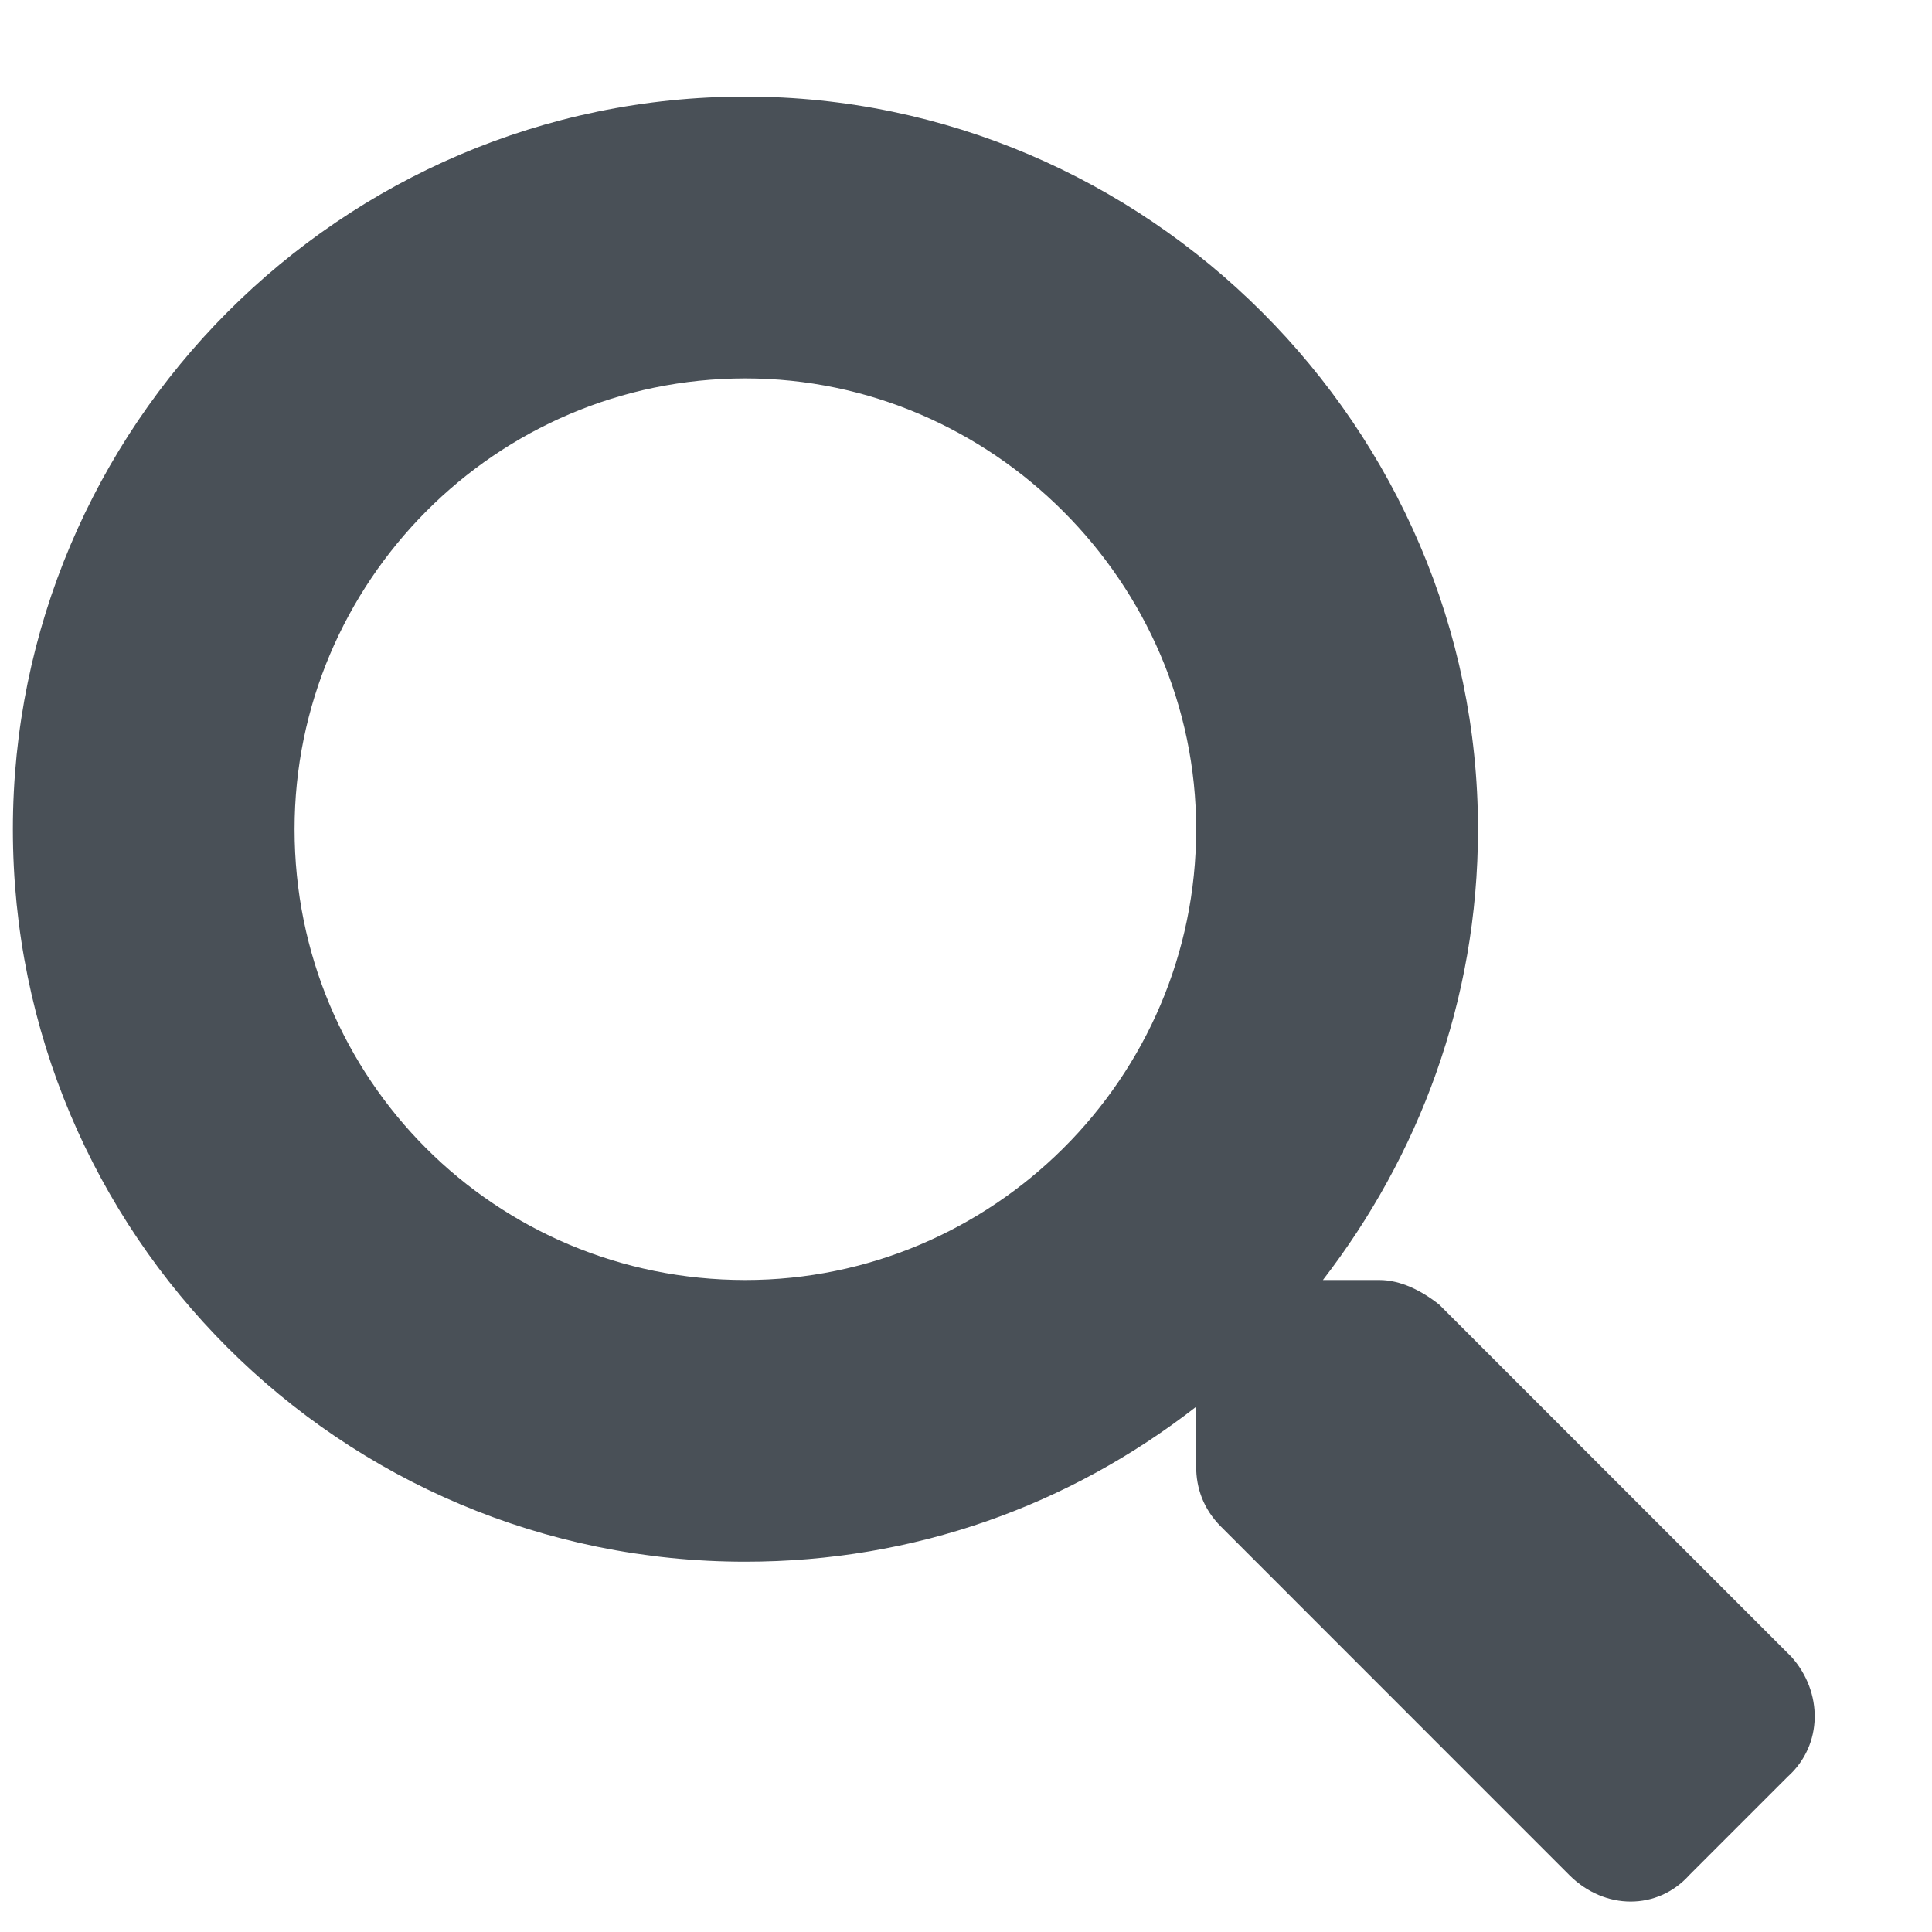 <svg width="15" height="15" viewBox="0 0 15 15" fill="none" xmlns="http://www.w3.org/2000/svg">
<path d="M13.908 12.863C14.154 13.137 14.154 13.547 13.881 13.793L13.115 14.559C12.869 14.832 12.459 14.832 12.185 14.559L9.479 11.852C9.342 11.715 9.287 11.551 9.287 11.387V10.922C8.303 11.688 7.1 12.125 5.787 12.125C2.643 12.125 0.1 9.582 0.1 6.438C0.1 3.32 2.643 0.75 5.787 0.75C8.904 0.75 11.475 3.32 11.475 6.438C11.475 7.777 11.01 8.98 10.271 9.938H10.709C10.873 9.938 11.037 10.02 11.174 10.129L13.908 12.863ZM5.787 9.938C7.701 9.938 9.287 8.379 9.287 6.438C9.287 4.523 7.701 2.938 5.787 2.938C3.846 2.938 2.287 4.523 2.287 6.438C2.287 8.379 3.846 9.938 5.787 9.938Z" fill="#495057"/>
</svg>
